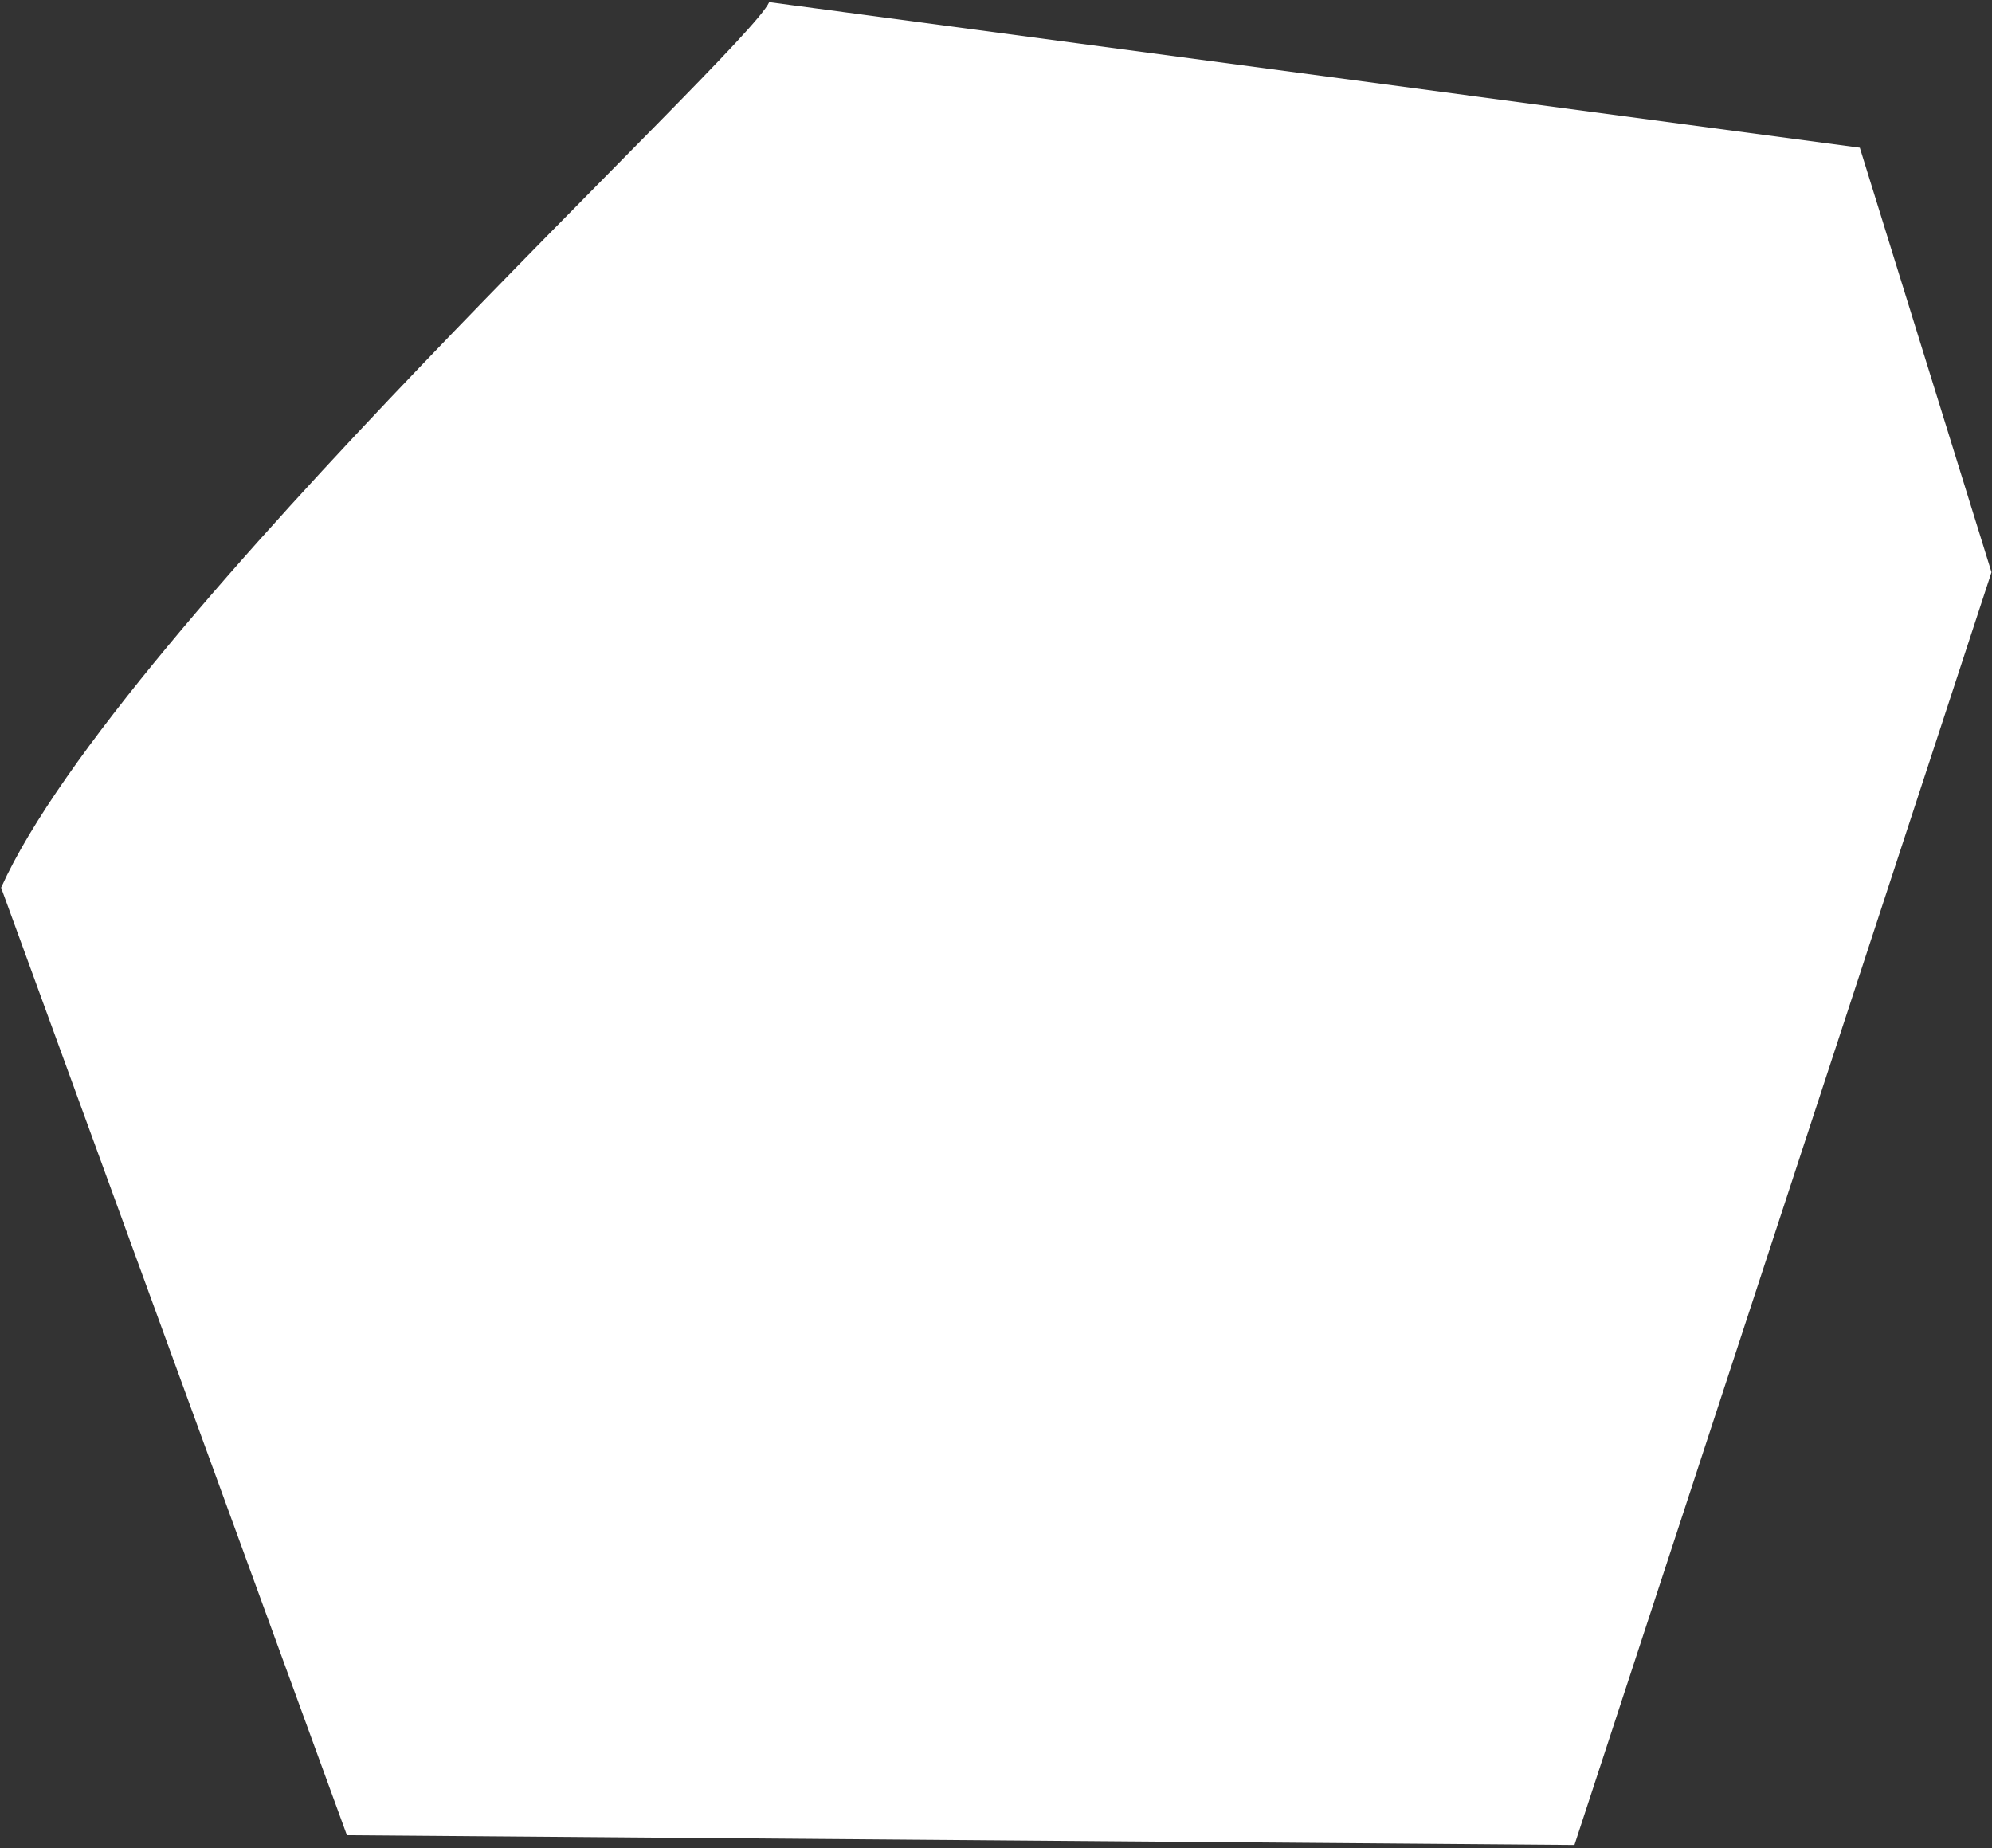 <svg width="594" height="551" viewBox="0 0 594 551" fill="none" xmlns="http://www.w3.org/2000/svg">
<rect x="0" y="0" width="594" height="551" fill="#333333" stroke="none"/>
<path d="M0.331 264.659C35.33 186.969 223.007 15.313 229.367 0.642L554.583 44.033L593.851 170.61L469.489 550.083L103.448 547.188L0.331 264.659Z" fill="white"/>
</svg>
